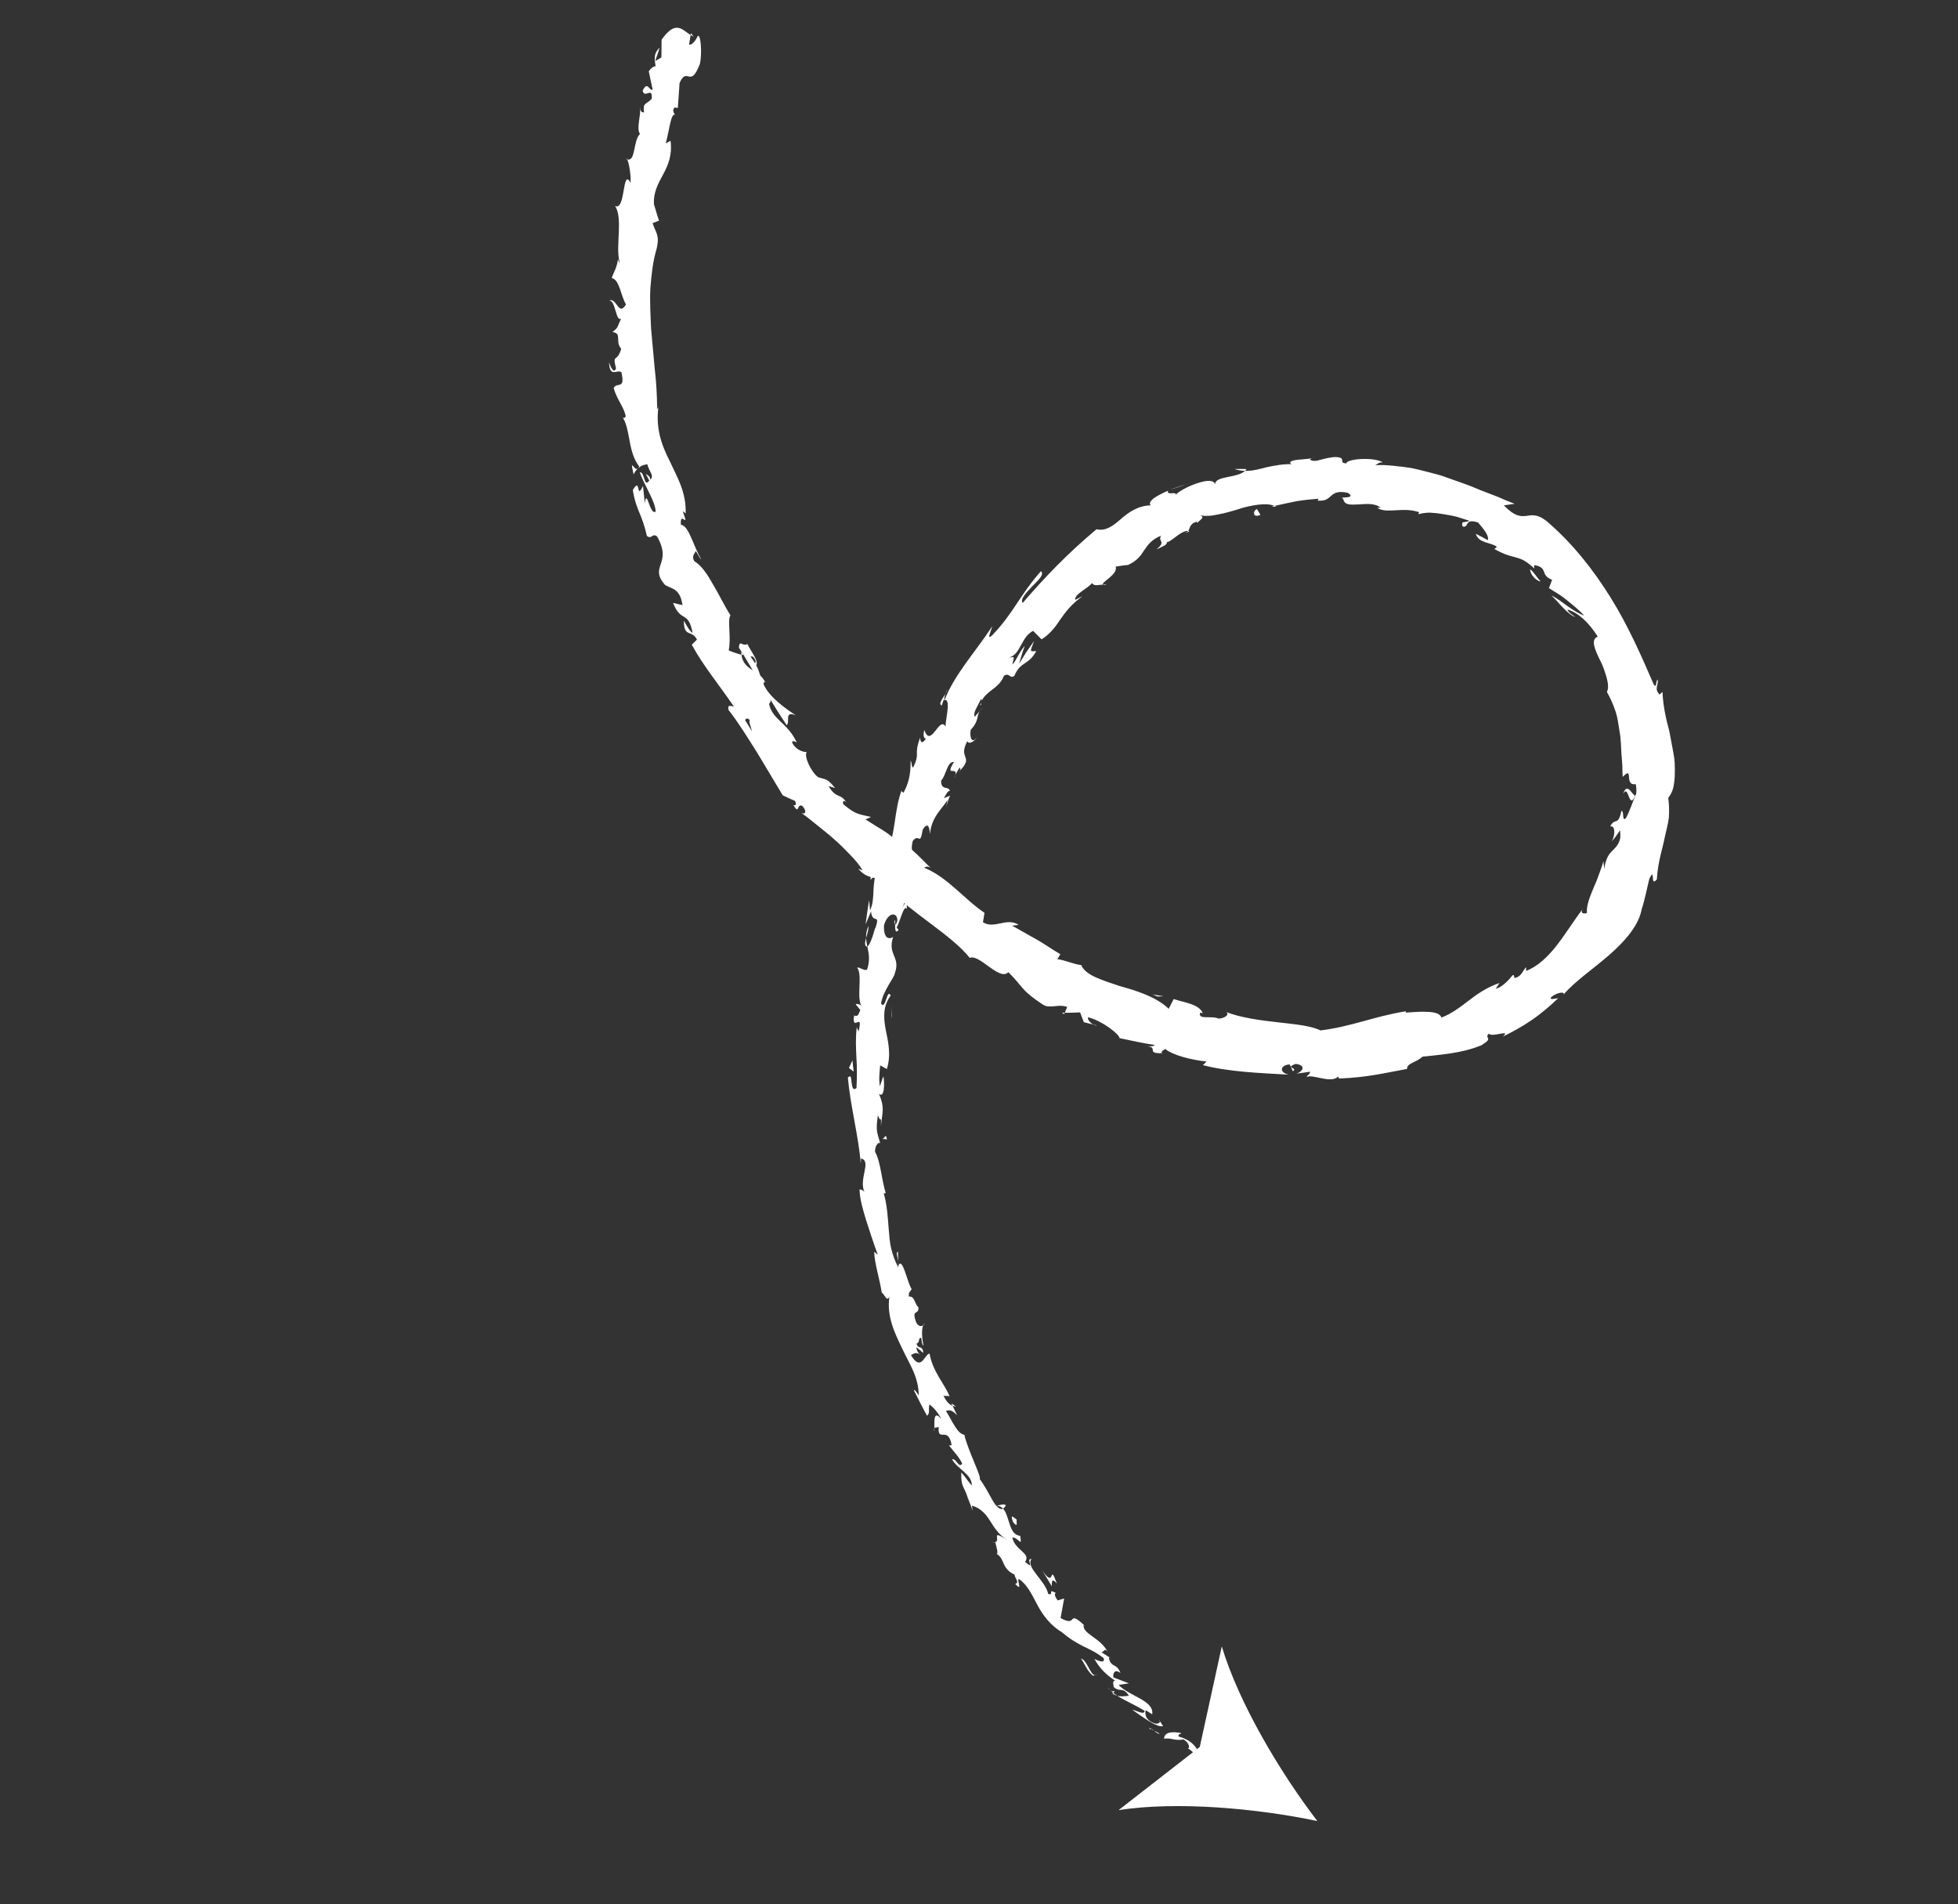 <svg width="109" height="106" viewBox="0 0 109 106" fill="none" xmlns="http://www.w3.org/2000/svg">
<rect x="0" y="0" width="109" height="106" fill="#333333" stroke="none"/>
<path d="M67.072 98.385C67.223 98.375 67.299 98.161 67.02 97.994L66.614 98.151L67.072 98.385Z" fill="white"/>
<path d="M65.787 96.487C65.377 96.395 64.826 96.366 64.8 96.785C65.327 96.743 65.305 96.916 65.892 96.833C66.172 96.998 66.26 97.277 66.133 97.352C66.281 97.347 66.479 97.73 66.758 97.651C66.603 97.159 66.198 96.825 65.611 96.666C65.569 96.528 65.722 96.524 65.787 96.487Z" fill="white"/>
<path d="M50.001 70.213L50.006 70.416C50.017 70.358 50.013 70.288 50.001 70.213Z" fill="white"/>
<path d="M49.792 51.224C49.773 51.368 49.798 51.435 49.83 51.449C49.831 51.313 49.83 51.199 49.792 51.224Z" fill="white"/>
<path d="M50.976 48.183C50.949 48.247 50.926 48.301 50.901 48.359C50.953 48.298 50.991 48.234 50.976 48.183Z" fill="white"/>
<path d="M50.001 70.213L49.989 69.69C49.861 69.682 49.965 69.964 50.001 70.213Z" fill="white"/>
<path d="M61.916 94.262C62.007 94.328 62.092 94.373 62.187 94.396C62.108 94.347 62.041 94.29 61.97 94.233C61.952 94.243 61.937 94.253 61.916 94.262Z" fill="white"/>
<path d="M52.96 78.113L53.026 78.252C53.085 78.277 53.15 78.294 53.22 78.307L52.96 78.113Z" fill="white"/>
<path d="M55.994 83.807C55.928 83.677 55.627 83.799 55.478 83.823C55.635 83.825 55.747 83.884 55.837 83.979C55.89 83.95 55.941 83.896 55.994 83.807Z" fill="white"/>
<path d="M61.807 92.287L61.966 92.388C61.923 92.363 61.858 92.314 61.807 92.287Z" fill="white"/>
<path d="M51.398 73.767C51.44 73.742 51.472 73.706 51.488 73.675C51.45 73.687 51.421 73.721 51.398 73.767Z" fill="white"/>
<path d="M34.856 8.858C34.877 8.868 34.893 8.863 34.912 8.868C34.887 8.825 34.868 8.809 34.856 8.858Z" fill="white"/>
<path d="M38.466 1.842L38.447 1.947C38.499 1.98 38.55 2.012 38.605 2.033L38.466 1.842Z" fill="white"/>
<path d="M53.454 42.88C53.447 42.889 53.445 42.892 53.438 42.901C53.407 43.053 53.437 42.973 53.454 42.88Z" fill="white"/>
<path d="M90.36 44.188C90.685 43.61 90.66 45.158 91.036 44.284C90.909 44.353 90.59 43.472 90.36 44.188Z" fill="white"/>
<path d="M61.825 94.106C61.76 94.043 61.695 93.98 61.633 93.911C61.712 94.009 61.771 94.068 61.825 94.106Z" fill="white"/>
<path d="M91.036 44.284L91.039 44.284L91.075 44.192C91.059 44.23 91.05 44.252 91.036 44.284Z" fill="white"/>
<path d="M61.592 32.568C61.536 32.538 61.471 32.536 61.403 32.537C61.426 32.561 61.473 32.573 61.592 32.568Z" fill="white"/>
<path d="M54.555 39.568L54.727 39.381C54.649 39.449 54.596 39.511 54.555 39.568Z" fill="white"/>
<path d="M65.867 29.688C66.001 29.658 66.059 29.681 66.213 29.571C66.191 29.563 66.171 29.559 66.146 29.556C66.101 29.622 66.028 29.675 65.867 29.688Z" fill="white"/>
<path d="M71.056 28.21C71.024 28.189 70.984 28.176 70.948 28.16C70.896 28.172 70.834 28.184 70.781 28.203C70.872 28.198 70.965 28.208 71.056 28.21Z" fill="white"/>
<path d="M35.273 26.411C35.334 26.268 35.415 26.17 35.498 26.09C35.295 26.225 35.043 25.407 35.273 26.411Z" fill="white"/>
<path d="M62.04 94.132C61.96 94.165 61.898 94.158 61.825 94.107C61.875 94.15 61.922 94.192 61.969 94.232C62.014 94.21 62.048 94.181 62.04 94.132Z" fill="white"/>
<path d="M65.126 27.275C65.425 27.167 65.723 27.056 66.031 26.975C65.766 27.025 65.439 27.141 65.126 27.275Z" fill="white"/>
<path d="M61.068 57.083L60.859 57.034C60.931 57.074 61.004 57.095 61.068 57.083Z" fill="white"/>
<path d="M68.728 26.109C68.918 26.173 69.111 26.209 69.301 26.212C69.334 26.18 69.374 26.151 69.392 26.11C69.172 26.11 68.948 26.099 68.728 26.109Z" fill="white"/>
<path d="M35.502 26.086C35.501 26.089 35.498 26.089 35.498 26.089C35.498 26.089 35.502 26.089 35.502 26.086Z" fill="white"/>
<path d="M33.904 20.169C33.947 21.057 34.342 20.551 34.593 20.718C34.822 21.746 34.337 21.228 34.162 21.607C34.347 22.253 34.764 22.706 34.834 23.186C34.771 23.231 34.761 23.329 34.658 23.231C34.876 23.55 34.959 24.054 35.055 24.572C35.145 25.091 35.303 25.613 35.582 25.963C35.558 26.029 35.529 26.066 35.501 26.087C35.68 25.917 35.885 25.855 36.038 25.849C36.124 26.227 36.442 26.493 36.205 26.696C36.165 26.462 36.053 26.467 35.947 26.376L36.145 26.748C35.837 27.195 35.9 26.235 35.615 26.297C35.883 27.059 36.467 27.863 36.502 28.48C36.163 28.707 36.017 27.133 35.892 28.009L35.796 27.055C35.387 27.9 35.692 26.484 35.228 27.282C35.332 27.907 35.469 28.238 35.605 28.566C35.74 28.895 35.871 29.223 36.014 29.837C36.303 30.043 36.289 29.656 36.577 29.861C37.465 31.42 36.092 31.503 37.027 32.566C37.396 32.791 37.858 32.745 37.995 33.686L37.468 33.562C37.914 34.699 38.313 33.952 38.556 35.23C38.305 35.099 38.044 34.416 38.069 34.606C38.084 35.506 38.52 35.042 38.799 35.605L38.511 35.889C39.127 37.037 40.055 38.154 40.853 39.33C40.713 39.323 40.479 39.178 40.557 39.523C41.121 40.238 41.617 41.061 42.132 41.869C42.627 42.697 43.119 43.518 43.572 44.272C43.797 44.377 44.014 44.487 44.248 44.581C44.346 44.7 44.322 44.895 44.162 44.809C44.512 45.405 44.346 44.7 44.66 44.862C44.929 45.137 44.849 45.372 44.612 45.252C44.863 45.433 45.156 45.659 45.463 45.914C45.771 46.168 46.116 46.43 46.435 46.717C46.76 46.999 47.06 47.307 47.339 47.596C47.62 47.883 47.858 48.172 48.025 48.454L47.779 48.357C48.403 49.135 49.035 48.62 49.517 49.434L49.347 49.365C50.834 50.902 52.92 52.007 53.989 53.325C54.511 53.079 55.657 54.647 56.132 54.116C56.574 54.555 56.709 54.76 56.905 54.983C57.102 55.204 57.351 55.462 58.078 55.937C58.478 56.17 58.878 55.869 59.411 56.055L59.275 56.378C59.556 56.384 59.847 56.365 60.129 56.358L60.336 56.903L60.86 57.034C60.673 56.93 60.509 56.71 60.578 56.631C61.387 56.833 62.356 57.615 62.318 57.789C62.968 57.93 63.615 58.069 64.282 58.172C64.198 58.292 63.865 58.234 63.584 58.236C64.712 58.224 63.655 58.659 64.694 58.629C64.59 58.517 64.821 58.45 64.862 58.388C65.265 58.736 66.349 59.013 67.168 59.092L66.964 59.294C68.413 59.67 70.077 59.728 71.737 59.824C71.146 59.678 71.318 59.27 71.798 59.256L71.971 59.636C72.293 59.425 71.476 59.468 72.126 59.225C72.734 59.291 72.526 59.661 72.162 59.768C72.416 59.738 72.669 59.697 72.921 59.662C72.963 59.773 72.785 59.827 72.735 59.966C73.044 59.752 74.054 60.349 74.499 59.932L74.546 60.04C76.23 59.964 76.98 59.747 78.331 59.505C78.301 59.186 78.84 59.155 79.181 58.824C80.167 58.709 81.32 58.653 82.46 58.192C83.203 57.736 82.597 57.856 82.879 57.536C83.045 57.78 84.153 57.264 83.66 57.709C84.32 57.376 84.734 57.147 85.167 56.851C85.387 56.71 85.608 56.549 85.861 56.34C86.119 56.142 86.403 55.892 86.742 55.567C86.508 55.59 86.297 55.678 86.334 55.53C86.575 55.3 87.017 55.181 87.064 55.315L87.013 55.395C87.705 54.588 88.71 53.932 89.609 53.14C90.501 52.359 91.277 51.453 91.398 50.553L91.379 50.65C91.569 50.084 91.677 49.481 91.818 48.915C91.913 48.737 91.948 48.675 91.972 48.682C91.995 48.688 92.011 48.764 92.012 48.844C92.02 49.004 92.031 49.199 92.235 48.95C92.293 47.95 92.555 47.256 92.687 46.556C92.764 46.21 92.859 45.875 92.902 45.524C92.925 45.173 92.925 44.808 92.869 44.417C92.982 44.272 93.084 44.093 93.139 43.889C93.19 43.686 93.219 43.457 93.231 43.212C93.243 42.966 93.24 42.703 93.226 42.432C93.211 42.161 93.146 41.886 93.1 41.607C93.047 41.329 92.995 41.047 92.942 40.769C92.885 40.492 92.801 40.227 92.746 39.963C92.629 39.439 92.564 38.943 92.55 38.517L92.387 38.666C92.066 38.329 92.336 38.15 92.28 37.836C92.147 37.932 92.254 38.328 92.068 38.117C91.368 36.498 90.644 34.843 89.668 33.276C88.699 31.714 87.522 30.22 86.092 29.004C85.549 28.582 85.24 28.684 84.936 28.723C84.635 28.75 84.325 28.754 83.716 28.132L84.32 28.045C83.993 27.923 83.674 27.791 83.361 27.649C83.043 27.527 82.724 27.404 82.404 27.281C81.781 27.004 81.131 26.797 80.49 26.566C80.173 26.441 79.841 26.369 79.514 26.281C79.186 26.199 78.86 26.111 78.531 26.047C78.2 25.999 77.869 25.957 77.54 25.927C77.211 25.893 76.883 25.873 76.556 25.901C76.719 25.829 76.737 25.718 76.989 25.743C76.471 25.418 74.954 25.544 74.946 25.798C74.546 25.767 74.859 25.596 74.612 25.48C74.336 25.397 73.987 25.475 73.676 25.551C73.366 25.641 73.092 25.717 72.938 25.59C72.886 25.549 73.088 25.493 73.188 25.467C73.012 25.543 72.594 25.559 72.265 25.593C71.936 25.625 71.704 25.71 71.889 25.839C71.402 25.826 70.946 25.921 70.518 26.008C70.094 26.119 69.698 26.227 69.302 26.211C69.198 26.323 69.043 26.384 68.869 26.433C68.698 26.487 68.506 26.522 68.326 26.558C67.964 26.631 67.647 26.711 67.641 26.97C67.622 26.842 67.504 26.781 67.328 26.768C67.155 26.762 66.926 26.812 66.685 26.889C66.202 27.046 65.667 27.311 65.438 27.551C65.569 27.329 64.89 27.605 65.028 27.315C64.707 27.453 64.407 27.607 64.217 27.748C64.03 27.898 63.954 28.04 64.064 28.131C63.367 28.146 62.819 28.515 62.385 28.906C61.943 29.288 61.548 29.583 61.041 29.462C59.431 30.808 58.113 32.185 56.933 33.564C56.774 33.363 57.125 32.996 57.462 32.641C57.806 32.294 58.156 31.976 57.946 31.798C56.764 33.131 56.409 34.156 55.22 35.379C54.887 35.68 55.206 35.042 55.236 34.867C54.281 36.325 53.154 37.514 52.583 38.968C52.546 38.941 52.578 38.768 52.633 38.617C52.485 38.881 52.212 39.186 52.427 39.273L52.52 38.987C53.047 38.752 52.53 40.372 52.664 40.497C52.314 39.727 51.824 41.733 51.454 40.629C51.401 40.826 51.384 41.097 51.543 41.128C51.368 41.367 51.243 41.41 51.224 41.065C50.841 42.084 51.255 41.855 50.833 42.729C50.732 42.68 50.775 42.484 50.697 42.337C50.681 42.876 50.689 43.412 50.295 44.134C50.251 44.063 50.133 44.118 50.228 43.892C49.72 45.218 49.93 46.327 49.277 47.72C48.931 47.146 48.983 48.177 48.555 48.144L48.456 48.979L48.743 48.71C48.54 49.409 48.717 50.105 48.434 50.676L48.386 50.115C48.303 50.561 48.245 51.011 48.186 51.459L48.489 50.74C48.563 51.498 49.028 50.773 48.73 51.683C48.727 51.487 48.581 52.379 48.288 52.71L48.288 52.708C48.369 53.081 48.442 53.458 48.272 53.968C48.124 54.087 47.819 53.794 47.721 53.872C48.036 54.268 47.65 55.569 47.98 56.045C47.907 55.891 47.686 55.863 47.636 55.908L47.894 56.225C47.769 56.549 47.72 56.595 47.548 56.528C47.472 57.027 47.614 56.956 47.731 56.907C47.852 56.859 47.927 56.83 47.8 57.416C47.779 57.322 47.735 57.364 47.697 57.167C47.62 57.761 47.65 58.342 47.678 58.906C47.717 59.471 47.706 60.022 47.679 60.57C47.473 60.736 47.436 60.497 47.408 60.262C47.377 60.028 47.388 59.798 47.199 59.986C47.343 61.587 47.797 63.257 47.918 64.778L47.932 64.489C48.553 64.631 47.767 65.654 48.137 66.39C48.072 66.209 47.779 66.191 47.851 66.233C47.867 66.762 48.024 67.284 48.198 67.868C48.388 68.448 48.586 69.094 48.864 69.843L48.664 69.686C48.682 70.316 48.988 71.283 49.085 71.95C49.282 72.102 49.352 72.478 49.511 72.193C49.355 73.303 49.811 74.206 50.222 75.067C50.423 75.502 50.662 75.911 50.846 76.336C51.027 76.763 51.146 77.206 51.145 77.7C51.063 77.498 50.827 77.266 50.891 77.428C51.133 77.891 51.351 78.363 51.611 78.816C51.797 78.6 51.665 78.569 51.735 78.185C51.942 78.31 52.237 78.654 52.402 78.997C51.948 78.443 52.021 79.174 52.018 79.509C52.069 79.43 52.194 79.486 52.257 79.429C52.182 80.357 52.792 79.328 52.978 80.454L52.83 80.462C53.077 80.8 53.378 81.072 53.565 81.473C53.385 81.774 53.225 81.156 53.001 81.238C53.302 81.791 54.1 82.049 54.103 82.689C53.901 82.498 53.715 82.165 53.512 81.972C53.498 82.68 53.613 82.702 53.787 83.131L53.772 83.088L54.15 84.101L54.101 83.815C54.368 83.888 54.554 84.007 54.706 84.152C54.866 84.293 54.986 84.462 55.103 84.643C55.338 85.005 55.563 85.417 56.063 85.717C55.101 85.123 55.734 85.728 55.404 85.85C55.471 86.13 55.605 86.537 55.461 86.492C55.713 86.627 55.78 86.834 55.877 87.055C55.977 87.272 56.12 87.494 56.494 87.664C56.423 87.753 56.804 88.104 56.513 88.175C56.972 88.653 56.576 87.937 56.722 87.901C57.173 88.195 57.429 88.736 57.736 89.318C58.042 89.898 58.461 90.472 59.118 90.865C59.601 91.273 59.948 91.458 60.284 91.635C60.628 91.804 60.975 91.951 61.435 92.299C61.575 92.7 60.923 92.347 60.923 92.347C61.238 92.909 61.589 93.231 62.087 93.567C61.936 93.549 61.963 93.695 62.002 93.914C62.352 94.237 62.497 93.861 62.847 94.397C62.683 94.415 62.445 94.464 62.188 94.397C62.677 94.704 63.228 94.926 63.722 95.241C63.708 95.488 63.268 95.222 63.029 95.176C63.574 95.554 64.404 96.188 64.749 96.09L64.512 95.728C64.696 95.875 64.431 96.008 64.265 95.932C63.693 95.735 63.737 95.31 63.789 95.207L64.141 95.431C64.269 94.659 62.84 94.418 62.275 93.798L62.844 93.707L61.982 93.379C61.944 93.162 62.047 92.89 62.378 93.132C62.137 92.546 61.897 92.874 61.734 92.33C61.725 92.262 61.759 92.265 61.808 92.289L61.31 91.973C61.459 91.986 61.487 91.678 61.68 91.976C61.428 91.511 61.068 91.286 60.794 91.084C60.523 90.881 60.308 90.73 60.319 90.466L60.395 90.512C59.359 89.528 60.046 90.635 59.042 90.072L59.24 88.983L58.88 89.091C58.79 88.975 58.64 88.722 58.782 88.681C58.271 88.386 58.718 88.849 58.353 88.73C58.184 87.969 57.072 87.237 57.426 86.789C57.061 86.735 57.663 87.452 57.065 86.948C57.245 86.689 57.089 86.534 56.883 86.345C56.682 86.153 56.417 85.936 56.356 85.588C56.719 85.588 56.912 86.189 56.792 85.496C56.15 85.452 56.212 84.381 55.839 83.982C55.662 84.075 55.447 83.86 55.247 83.507C55.042 83.155 54.814 82.69 54.533 82.325C54.685 82.305 53.877 80.727 53.686 79.883L53.759 79.875C53.315 79.91 53.011 79.084 52.659 78.544C52.897 78.465 53.036 78.529 53.284 78.792L53.028 78.256C52.842 78.184 52.701 78.043 52.519 77.7L52.86 77.717C52.554 76.993 51.931 76.372 51.748 75.35C51.455 75.391 51.288 76.397 50.712 75.438C50.85 75.345 51.081 75.221 51.243 75.465C51.183 75.387 51.012 75.194 51.016 74.993L51.4 75.317C51.362 74.835 51.116 75.159 51.023 74.794C51.237 74.728 51.088 74.479 51.273 74.472C51.322 74.555 51.286 74.812 51.413 74.919C51.321 74.506 51.29 73.981 51.4 73.771C51.29 73.845 51.113 73.865 50.99 73.581C50.73 72.83 51.163 73.242 51.13 72.77C50.925 72.632 50.916 72.11 50.602 72.186C50.547 71.96 50.686 71.876 50.752 71.766C50.509 71.409 50.241 69.924 50.009 70.457L50.012 70.565C50.001 70.548 49.995 70.525 49.981 70.503C49.982 70.506 49.981 70.503 49.982 70.506L49.981 70.503C49.818 70.195 49.704 69.867 49.618 69.529C49.531 69.192 49.513 68.836 49.479 68.486C49.422 67.781 49.389 67.081 49.197 66.433L49.308 66.418C49.069 65.647 49.025 64.666 48.715 64.122C48.688 63.886 48.855 63.547 48.999 63.636C48.836 63.039 48.736 62.974 48.873 62.084C49.096 62.684 49.037 61.864 49.044 62.701C49.105 61.905 49.276 61.725 48.932 60.888C49.238 61.166 49.252 60.289 49.178 59.918C49.099 60.101 49.044 60.285 48.984 60.471C48.91 60.05 48.97 59.681 48.997 59.307L49.369 59.512C49.62 58.716 49.444 57.998 49.305 57.313C49.179 56.631 49.152 55.989 49.587 55.421C49.367 54.971 49.315 56.269 49.046 55.863C49.171 55.124 49.784 54.425 49.808 54.199C50.158 53.239 49.391 53.186 49.718 52.162C49.56 52.27 49.181 52.337 49.21 51.523C49.403 50.791 49.94 50.739 49.954 51.219C49.931 51.395 49.873 51.471 49.83 51.455C49.832 51.7 49.829 52.017 50.028 51.759L49.914 51.638C50.107 51.303 50.323 50.314 50.487 50.596C50.488 50.028 50.326 50.314 50.164 50.701C50.367 50.262 50.45 49.904 50.532 49.54C50.624 49.18 50.71 48.813 50.901 48.364C50.789 48.492 50.599 48.587 50.642 48.438C51.206 47.115 50.581 47.763 50.814 46.811C51.182 46.351 51.202 47.15 51.37 46.176C51.704 45.664 51.748 46.181 51.772 46.435C51.802 45.98 51.977 45.604 52.183 45.297C52.397 44.991 52.627 44.746 52.743 44.526L52.669 44.991C52.713 44.714 52.801 44.507 52.888 44.296L52.541 44.433C52.687 44.202 52.773 43.989 52.877 44.04C52.833 43.715 52.376 44.057 52.392 43.451C52.671 43.178 52.724 42.372 53.107 42.42C52.508 43.399 53.479 42.462 53.125 43.357C53.164 43.172 53.261 42.967 53.417 42.742C53.47 42.723 53.467 42.809 53.455 42.885C54.224 42.068 53.319 42.265 53.845 41.263C53.952 41.483 54.309 41.222 54.363 41.045C54.134 41.431 53.961 41.07 54.038 40.63C54.539 40.083 54.328 39.883 54.556 39.574C54.458 39.684 54.352 39.788 54.261 39.903C54.16 39.668 54.389 39.379 54.613 38.913C54.767 38.962 54.45 39.361 54.608 39.245C54.615 38.913 54.862 38.688 55.145 38.462C55.437 38.24 55.751 38.011 55.885 37.622C56.207 37.41 56.205 37.818 56.468 37.623C56.818 36.794 57.25 37.053 57.689 36.245C57.312 36.26 57.327 36.342 57.564 35.686L57.13 36.309L56.729 36.955C56.833 36.626 56.922 36.277 57.048 35.955C56.734 36.294 56.564 36.815 56.352 36.994C56.472 36.495 56.496 36.571 56.181 36.604C56.542 36.487 56.681 36.199 56.843 35.907C57.004 35.615 57.165 35.299 57.511 35.119L57.986 35.592C58.45 35.291 58.742 34.919 59.034 34.474C59.332 34.038 59.689 33.588 60.27 33.189C60.128 33.252 59.993 33.327 59.854 33.396C59.816 33.056 60.5 32.813 60.796 32.453C60.898 32.657 61.171 32.548 61.404 32.544C61.278 32.408 62.25 31.99 62.109 31.541C62.339 31.509 62.558 31.465 62.792 31.451C63.31 31.221 63.506 30.923 63.705 30.617C63.905 30.319 64.119 30.034 64.632 29.819C64.441 30.185 64.953 30.108 64.379 30.586C64.704 30.428 65.012 30.321 64.951 30.178C65.188 30.195 65.756 29.502 66.147 29.562C66.254 29.417 66.21 29.163 66.608 29.043C66.666 29.071 66.645 29.147 66.645 29.147C66.606 29.043 67.208 28.795 66.781 28.679C67.112 28.75 67.461 28.72 67.819 28.636C68.182 28.57 68.558 28.463 68.929 28.348C69.298 28.223 69.673 28.143 70.019 28.098C70.365 28.058 70.683 28.05 70.948 28.165C71.337 28.077 71.768 27.984 72.192 27.898C72.618 27.829 73.039 27.793 73.401 27.761C73.357 27.83 73.403 27.872 73.266 27.857C73.767 27.924 73.914 27.77 74.086 27.617C74.256 27.462 74.452 27.31 75.028 27.434C75.599 27.803 74.412 27.622 74.773 27.763C74.842 28.137 75.178 28.095 75.593 28.082C76.005 28.062 76.514 27.983 76.855 28.26L76.67 28.272C77.189 28.623 78.1 28.198 79.008 28.515C79.008 28.515 78.947 28.567 78.974 28.621C79.153 28.572 79.368 28.54 79.599 28.538C79.827 28.547 80.074 28.576 80.329 28.617C80.583 28.659 80.848 28.704 81.1 28.768C81.348 28.846 81.59 28.923 81.812 28.994C81.43 29.138 81.369 28.962 81.41 29.301C81.802 29.431 81.484 28.819 82.284 29.088C82.475 29.326 82.912 29.771 82.827 30.071C82.603 29.953 82.386 29.825 82.158 29.715C82.314 30.256 83.011 30.183 83.33 30.44L83.192 30.565C83.692 30.841 83.987 30.93 84.309 31.008C84.466 31.053 84.632 31.095 84.812 31.187C84.985 31.288 85.18 31.428 85.415 31.642L85.403 31.455C86.224 31.597 85.698 32 86.403 32.275L86.229 32.739C86.415 32.873 86.797 33.062 87.152 33.352C87.507 33.638 87.915 33.956 88.191 34.275C87.928 34.171 87.589 33.976 87.277 33.751C86.963 33.526 86.655 33.285 86.372 33.151C86.449 33.23 86.554 33.337 86.671 33.456C86.779 33.582 86.901 33.717 87.025 33.843C87.272 34.096 87.527 34.312 87.69 34.338C87.541 34.221 87.312 34.111 87.255 33.928C87.894 34.124 88.446 34.661 88.948 35.438C88.539 35.592 88.771 36.136 89.071 36.75C89.237 37.05 89.344 37.407 89.438 37.715C89.52 38.029 89.561 38.311 89.455 38.52C89.651 38.859 89.804 39.218 89.931 39.587C90.059 39.957 90.097 40.354 90.164 40.747C90.24 41.141 90.236 41.552 90.264 41.967C90.28 42.174 90.297 42.384 90.314 42.598C90.314 42.811 90.32 43.028 90.335 43.249C90.985 42.585 90.373 43.768 91.062 43.651C91.136 44.085 91.075 44.25 91.039 44.287C90.861 44.716 90.73 45.138 90.519 45.534C90.269 45.799 90.438 45.127 90.26 45.145C90.082 46.018 89.91 45.476 89.636 46.007C89.768 45.973 89.842 46.063 89.861 46.223C89.881 46.383 89.852 46.616 89.722 46.838C89.904 46.646 90.044 46.434 90.188 46.218C90.206 46.381 90.208 46.52 90.198 46.64C90.179 46.757 90.14 46.852 90.1 46.935C90.017 47.1 89.908 47.21 89.8 47.318C89.575 47.533 89.403 47.743 89.306 48.367L89.259 47.933C89.226 48.086 89.152 48.295 89.064 48.534C88.971 48.772 88.889 49.05 88.758 49.313C88.534 49.857 88.298 50.397 88.343 50.823C88.208 50.871 87.966 50.879 88.093 50.624C87.625 51.227 87.18 51.961 86.666 52.623C86.157 53.285 85.552 53.831 84.956 54.047L84.956 53.838C84.752 54.049 84.702 54.383 84.303 54.442C84.283 54.372 84.313 54.234 84.195 54.299C84.095 54.425 83.67 54.956 83.266 55.041C83.337 54.932 83.41 54.831 83.475 54.72C82.745 54.976 82.264 55.32 81.792 55.677C81.323 56.031 80.871 56.403 80.24 56.648C80.17 56.407 79.826 56.338 79.427 56.326C79.024 56.304 78.567 56.357 78.256 56.369L78.263 56.296C76.486 56.579 75.254 57.147 73.511 57.362C72.973 57.094 72.075 57.018 71.097 56.904C70.12 56.797 69.061 56.649 68.253 56.335C68.493 56.472 68.14 56.709 67.826 56.702C67.454 56.518 66.65 56.8 66.82 56.364L66.958 56.407C66.766 55.9 65.948 55.815 65.337 55.616L65.06 56.158C64.379 55.498 63.317 55.165 62.321 54.888C61.35 54.555 60.432 54.302 60.191 53.724C59.757 53.675 59.298 53.446 58.861 53.395L59.029 53.12C58.537 52.83 58.188 52.575 57.789 52.346C57.387 52.119 56.956 51.876 56.342 51.529L56.705 51.487C56.053 51.045 55.355 51.743 54.721 51.34L54.806 50.815C53.641 50.028 52.78 48.854 51.452 48.304C51.514 48.265 51.634 48.186 51.817 48.318C51.572 48.099 51.145 47.626 50.749 47.289C50.348 46.959 50.008 46.722 49.867 47.051C50.006 46.887 49.752 46.633 49.378 46.37C49.191 46.239 48.973 46.105 48.759 45.979C48.55 45.847 48.349 45.72 48.184 45.616L48.492 45.48C47.762 45.301 47.666 45.36 46.961 44.785C46.853 44.594 47.023 44.477 47.155 44.739C46.808 44.099 46.568 44.522 46.127 43.76L46.49 43.87C46.031 43.304 45.987 43.419 45.542 43.263C45.159 42.979 44.745 42.117 44.907 41.86C44.713 41.886 44.264 41.721 44.088 41.313C44.142 41.202 44.286 41.291 44.358 41.336C43.838 40.215 42.99 40.071 42.813 39.178C42.891 39.107 42.907 39.033 42.895 38.957C43.39 39.787 43.847 40.418 43.782 40.374C44.02 40.206 43.617 39.548 44.302 39.821C43.75 39.459 42.805 38.797 42.507 38.087C42.511 38.042 42.516 37.997 42.539 37.951L42.609 38C42.538 37.84 42.44 37.717 42.326 37.613C42.249 37.379 42.204 37.228 42.095 37.025C42.263 36.827 41.768 36.194 41.601 35.847C41.334 36.025 41.153 35.545 41.132 36.094C41.127 36.026 41.192 36.145 41.334 36.362C41.371 36.408 41.41 36.466 41.445 36.491C41.434 36.488 41.421 36.485 41.408 36.481C41.538 36.7 41.708 36.987 41.901 37.312C41.61 37.126 41.331 36.908 41.275 36.448C40.992 36.373 40.708 36.272 40.565 36.204C40.718 35.513 40.48 34.493 40.665 34.252C40.344 33.753 40.046 33.124 39.713 32.567C39.394 32.005 39.078 31.496 38.66 31.246C38.469 30.953 38.685 30.822 38.73 30.672C38.855 30.836 38.927 31.056 39.045 31.126C38.64 30.553 38.365 29.246 37.906 29.215C37.832 28.342 38.414 29.564 38.006 28.46L38.171 28.578C38.206 27.375 37.69 26.558 37.274 25.649C36.82 24.756 36.453 23.775 36.685 22.447C36.656 22.63 36.648 22.721 36.584 22.766C36.575 22.027 36.54 21.285 36.449 20.542C36.381 19.796 36.313 19.045 36.245 18.296C36.214 17.544 36.167 16.791 36.205 16.046C36.266 15.303 36.337 14.566 36.551 13.86C36.745 13.055 36.487 12.946 36.331 12.421L36.687 12.282C36.582 11.984 36.502 11.685 36.408 11.383C36.358 10.759 36.615 10.258 36.903 9.734C37.19 9.208 37.431 8.647 37.329 7.839L37.056 7.982C37.23 7.454 37.343 6.241 37.577 6.398C37.55 6.333 37.389 6.16 37.557 5.98L37.734 6.011L37.831 4.621C38.045 4.133 38.201 4.228 38.365 4.26C38.53 4.293 38.687 4.26 38.964 3.554C39.088 3.004 39.019 1.853 38.836 2.009C38.749 2.224 38.532 2.527 38.358 2.482L38.449 1.951C37.987 1.676 37.629 1.074 36.83 2.212L36.82 3.197L36.476 3.4L36.726 2.653C36.352 2.997 36.442 3.331 36.498 3.68C36.347 3.71 36.218 3.807 36.116 3.97L36.335 4.994C36.105 5.044 36.061 4.484 35.774 5.046C35.876 5.521 36.337 4.779 36.282 5.498C35.934 5.862 35.783 5.691 35.854 6.249C35.705 6.287 35.648 6.159 35.639 5.941C35.685 6.436 35.411 7.161 35.628 7.457C35.23 7.846 35.401 9.011 34.915 8.872C35.01 9.041 35.13 9.748 35.105 10.174C34.624 9.307 34.846 11.755 34.24 11.468C34.457 11.791 34.473 12.32 34.45 12.901C34.43 13.481 34.36 14.116 34.5 14.637C34.46 14.577 34.379 14.46 34.41 14.371C34.341 14.946 34.172 15.107 34.056 15.477C34.493 15.568 34.557 16.468 34.849 16.948C34.426 17.653 34.324 16.519 33.915 16.737C34.274 16.705 34.284 17.972 34.581 17.725C34.322 18.271 34.454 18.193 34.094 18.484C34.654 18.559 34.216 18.987 34.582 19.419C34.354 20.216 34.075 19.653 34.293 20.504C34.146 20.926 33.904 20.169 33.904 20.169ZM40.945 39.276C40.942 39.278 40.94 39.28 40.94 39.28C40.84 39.136 40.755 39.013 40.7 38.934C40.751 39.005 40.821 39.104 40.945 39.276ZM41.862 40.716C41.761 40.533 41.624 40.314 41.476 40.084C41.536 39.974 41.666 39.967 41.753 40.114C41.641 40.076 41.803 40.449 41.862 40.716ZM41.928 36.561C42.093 36.762 42.08 36.867 42.04 36.93C41.976 36.827 41.897 36.709 41.787 36.558C41.773 36.557 41.753 36.55 41.738 36.55C41.803 36.542 41.867 36.539 41.928 36.561Z" fill="white"/>
<path d="M41.333 36.358C41.309 36.328 41.287 36.317 41.261 36.276C41.262 36.335 41.266 36.39 41.273 36.444C41.319 36.455 41.365 36.466 41.406 36.476C41.382 36.437 41.356 36.395 41.333 36.358Z" fill="white"/>
<path d="M50.008 70.453L50.006 70.418C50.001 70.449 49.996 70.477 49.98 70.499C49.99 70.473 49.999 70.47 50.008 70.453Z" fill="white"/>
<path d="M59.242 56.452L59.274 56.378L59.109 56.374L59.242 56.452Z" fill="white"/>
<path d="M52.017 79.507C51.999 79.535 51.988 79.579 51.996 79.652C52.013 79.638 52.016 79.578 52.017 79.507Z" fill="white"/>
<path d="M53.786 83.13L53.965 83.686C53.901 83.437 53.84 83.265 53.786 83.13Z" fill="white"/>
<path d="M55.257 85.871C55.325 85.874 55.366 85.861 55.403 85.848C55.403 85.846 55.402 85.842 55.402 85.842L55.257 85.871Z" fill="white"/>
<path d="M52.632 38.618C52.654 38.581 52.673 38.543 52.687 38.508C52.791 38.233 52.705 38.41 52.632 38.618Z" fill="white"/>
<path d="M48.287 52.707C48.254 52.544 48.221 52.383 48.213 52.217C48.146 52.47 48.11 52.67 48.287 52.707Z" fill="white"/>
<path d="M65.026 27.31C65.025 27.312 65.028 27.312 65.027 27.315C65.061 27.301 65.091 27.289 65.126 27.274L65.026 27.31Z" fill="white"/>
<path d="M48.349 51.547C48.236 51.791 48.208 52.01 48.212 52.216C48.275 52.009 48.355 51.767 48.349 51.547Z" fill="white"/>
<path d="M63.948 96.169L64.051 96.28C64.063 96.262 64.081 96.255 64.098 96.253L63.948 96.169Z" fill="white"/>
<path d="M64.098 96.253L64.246 96.337C64.189 96.285 64.138 96.242 64.098 96.253Z" fill="white"/>
<path d="M64.56 96.508C64.452 96.455 64.352 96.394 64.247 96.336C64.337 96.417 64.438 96.529 64.56 96.508Z" fill="white"/>
<path d="M61.065 93.208L60.949 93.253C60.984 93.256 61.023 93.242 61.065 93.208Z" fill="white"/>
<path d="M60.172 92.326C60.359 92.559 60.513 93.036 60.856 93.289L60.95 93.254C60.688 93.229 60.511 92.398 60.172 92.326Z" fill="white"/>
<path d="M58.023 87.426L58.555 88.304C58.546 88.085 58.54 87.798 58.837 88.151C58.372 86.899 58.775 88.531 58.023 87.426Z" fill="white"/>
<path d="M56.39 84.721C56.732 85.149 56.537 84.619 56.611 84.606C56.33 84.376 56.261 84.32 56.39 84.721Z" fill="white"/>
<path d="M49.084 63.394L49.379 63.424C49.289 63.013 49.267 63.429 49.084 63.394Z" fill="white"/>
<path d="M47.453 59.03L47.261 59.452L47.522 59.654L47.453 59.03Z" fill="white"/>
<path d="M49.623 56.533L49.647 56.716L49.611 56.02L49.623 56.533Z" fill="white"/>
<path d="M70.167 28.66L69.975 28.335C69.715 28.453 69.746 28.855 70.167 28.66Z" fill="white"/>
<path d="M85.176 31.694C85.19 31.948 85.45 32.309 85.767 32.372C85.527 32.112 85.342 31.782 85.176 31.694Z" fill="white"/>
<path d="M64.433 55.473L64.775 55.459C64.574 55.428 64.372 55.401 64.17 55.357C64.258 55.395 64.345 55.44 64.433 55.473Z" fill="white"/>
<path d="M73.334 101.373C69.975 100.667 65.513 100.261 62.269 100.766L66.791 97.248L68.016 91.652C68.958 94.796 71.249 98.648 73.334 101.373Z" fill="white"/>
</svg>
